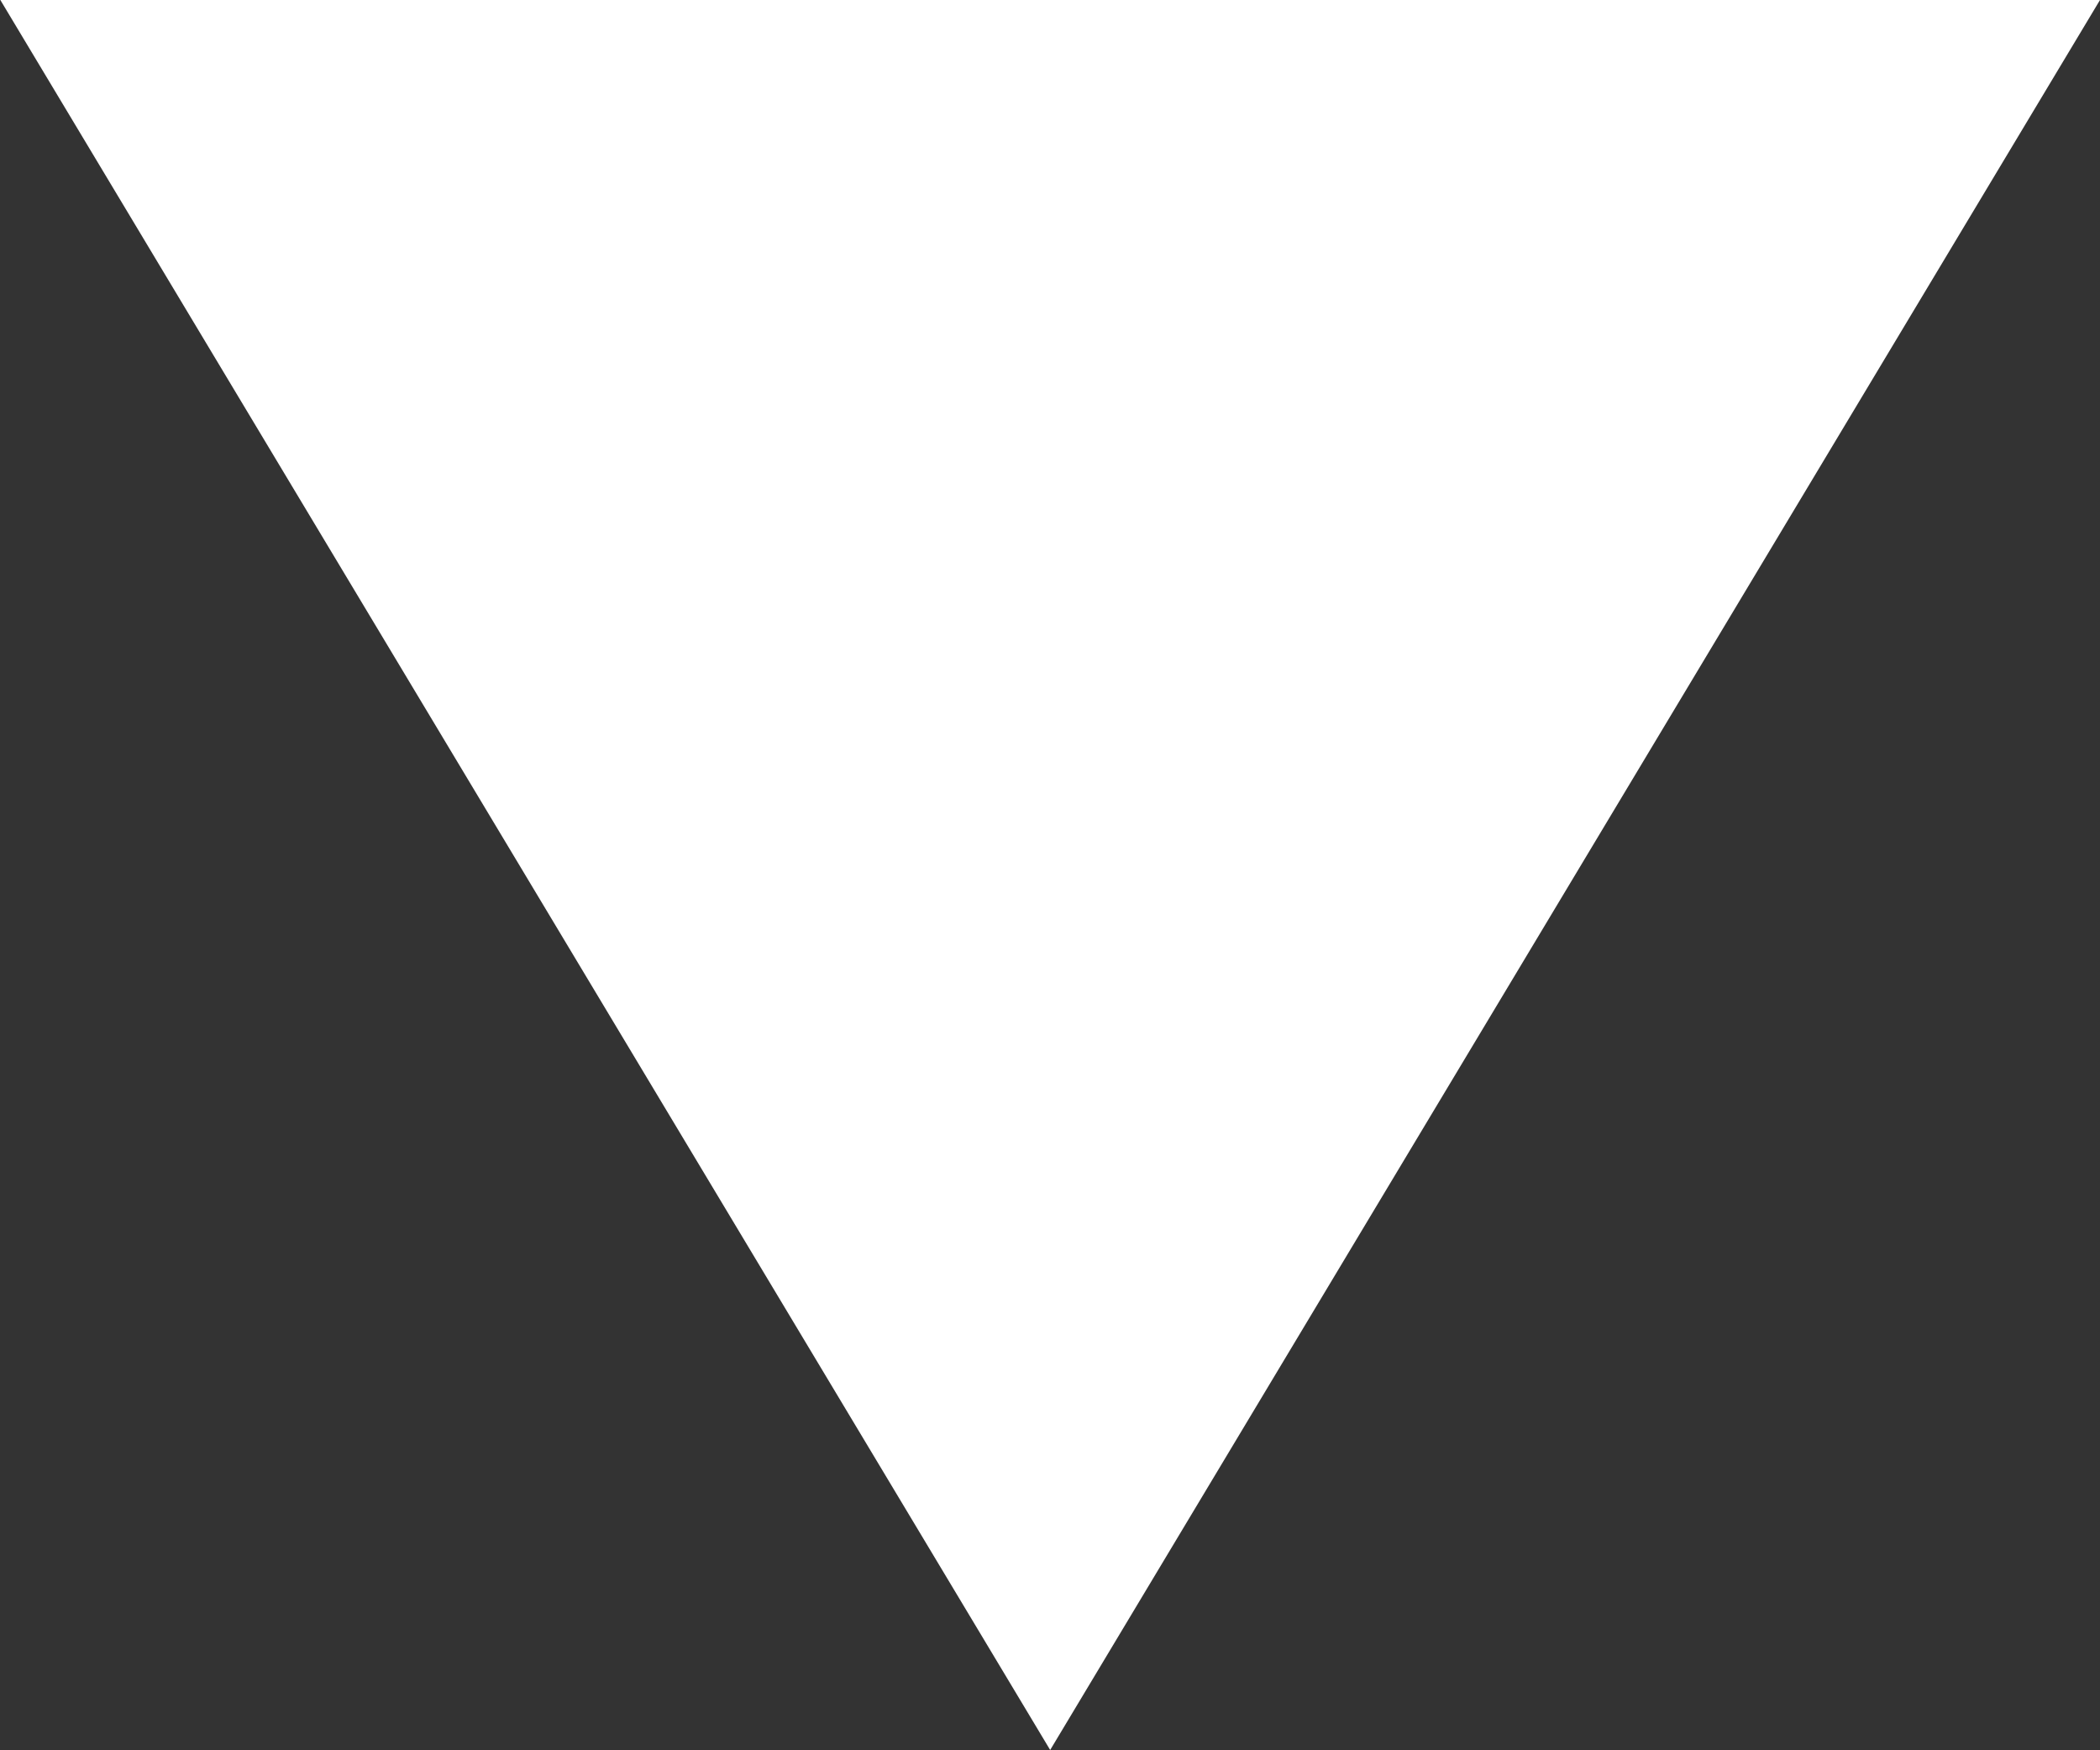 <svg xmlns="http://www.w3.org/2000/svg" width="6.001" height="5" viewBox="0 0 6.001 5">
  <rect x="0" y="0" width="6.001" height="5" fill="#333333" stroke="none"/>
  <path id="Wielokąt_1_kopia" data-name="Wielokąt 1 kopia" d="M1292,177l-3-5h6Z" transform="translate(-1288.999 -172)" fill="#fff"/>
</svg>
